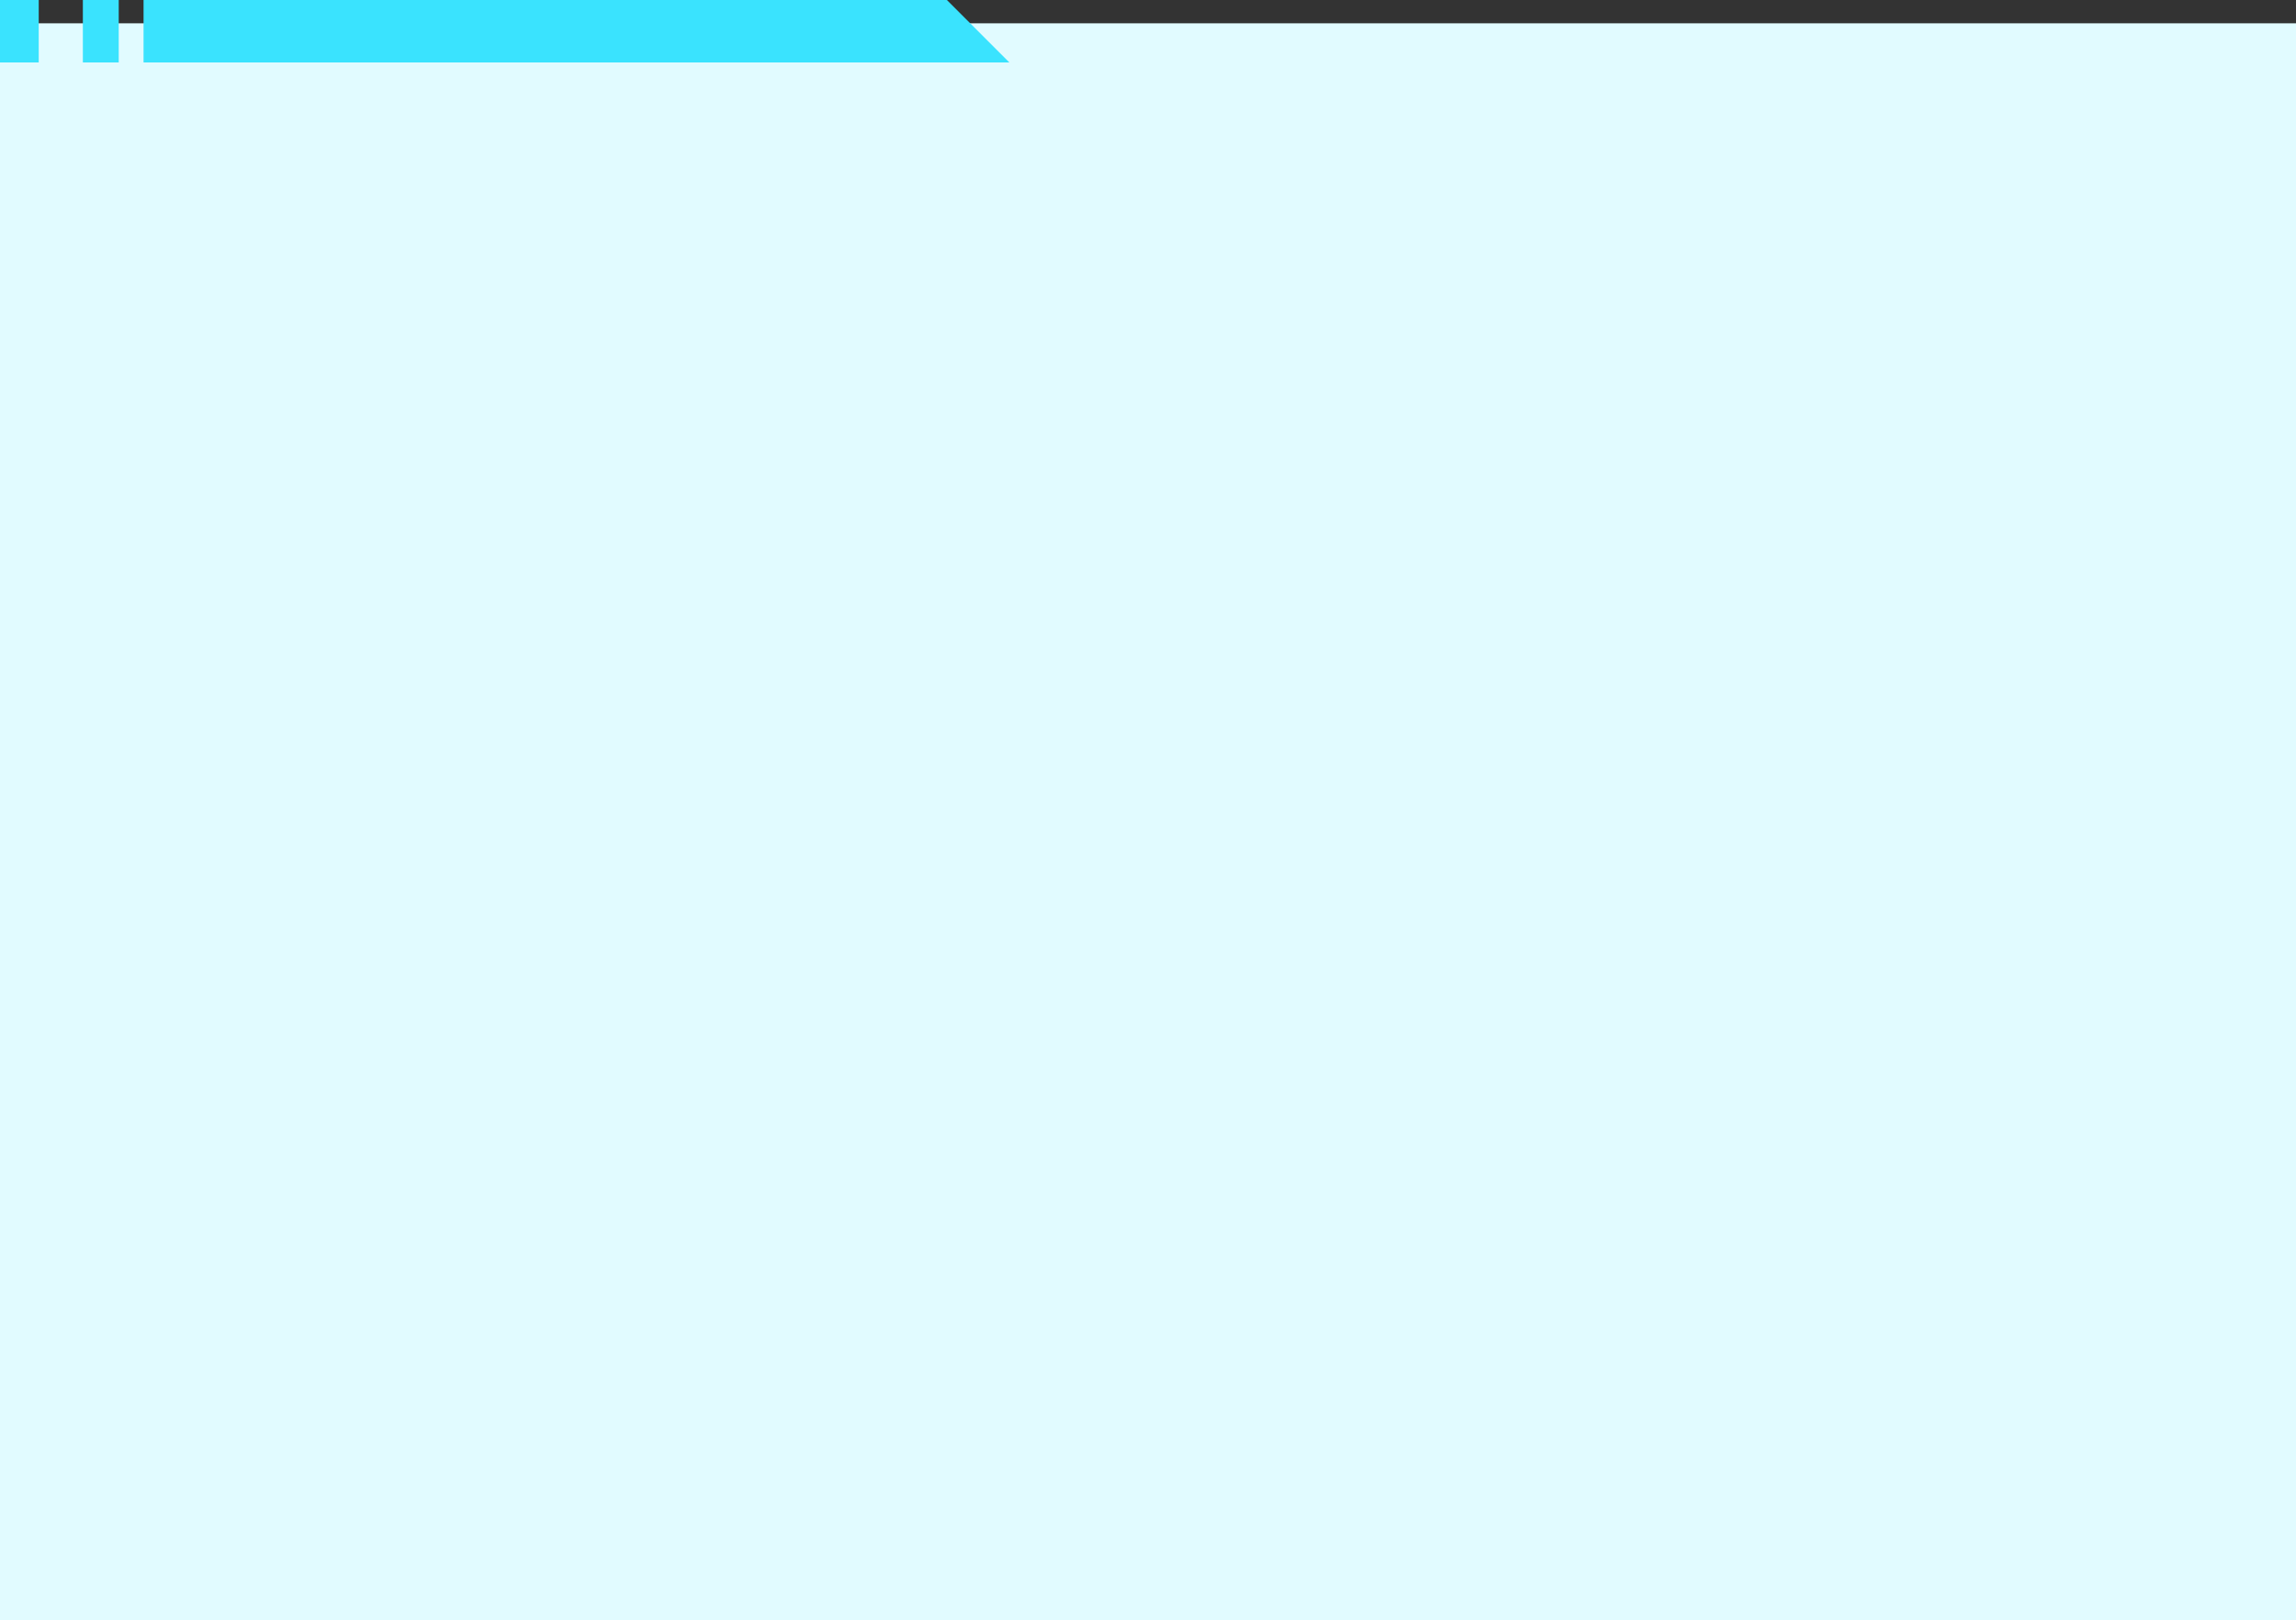 <svg xmlns="http://www.w3.org/2000/svg" width="238.852" height="168.549" viewBox="0 0 238.852 168.549">
  <rect x="0" y="0" width="238.852" height="168.549" fill="#333333" stroke="none"/>
  <g id="Grupo_877620" data-name="Grupo 877620" transform="translate(1717.5 7237.942)">
    <g id="Grupo_877600" data-name="Grupo 877600" transform="translate(53.118)">
      <rect id="Rectángulo_291651" data-name="Rectángulo 291651" width="238.852" height="166.123" transform="translate(-1770.618 -7235.517)" fill="#e1fbff"/>
      <path id="Trazado_255943" data-name="Trazado 255943" d="M27.606,6.495h4.028V0H27.606Zm8.62,0h3.731V0H36.226ZM42.539,0V6.495h90.067L126.111,0Z" transform="translate(-1798.224 -7237.942)" fill="#3ae3fe"/>
    </g>
  </g>
</svg>

